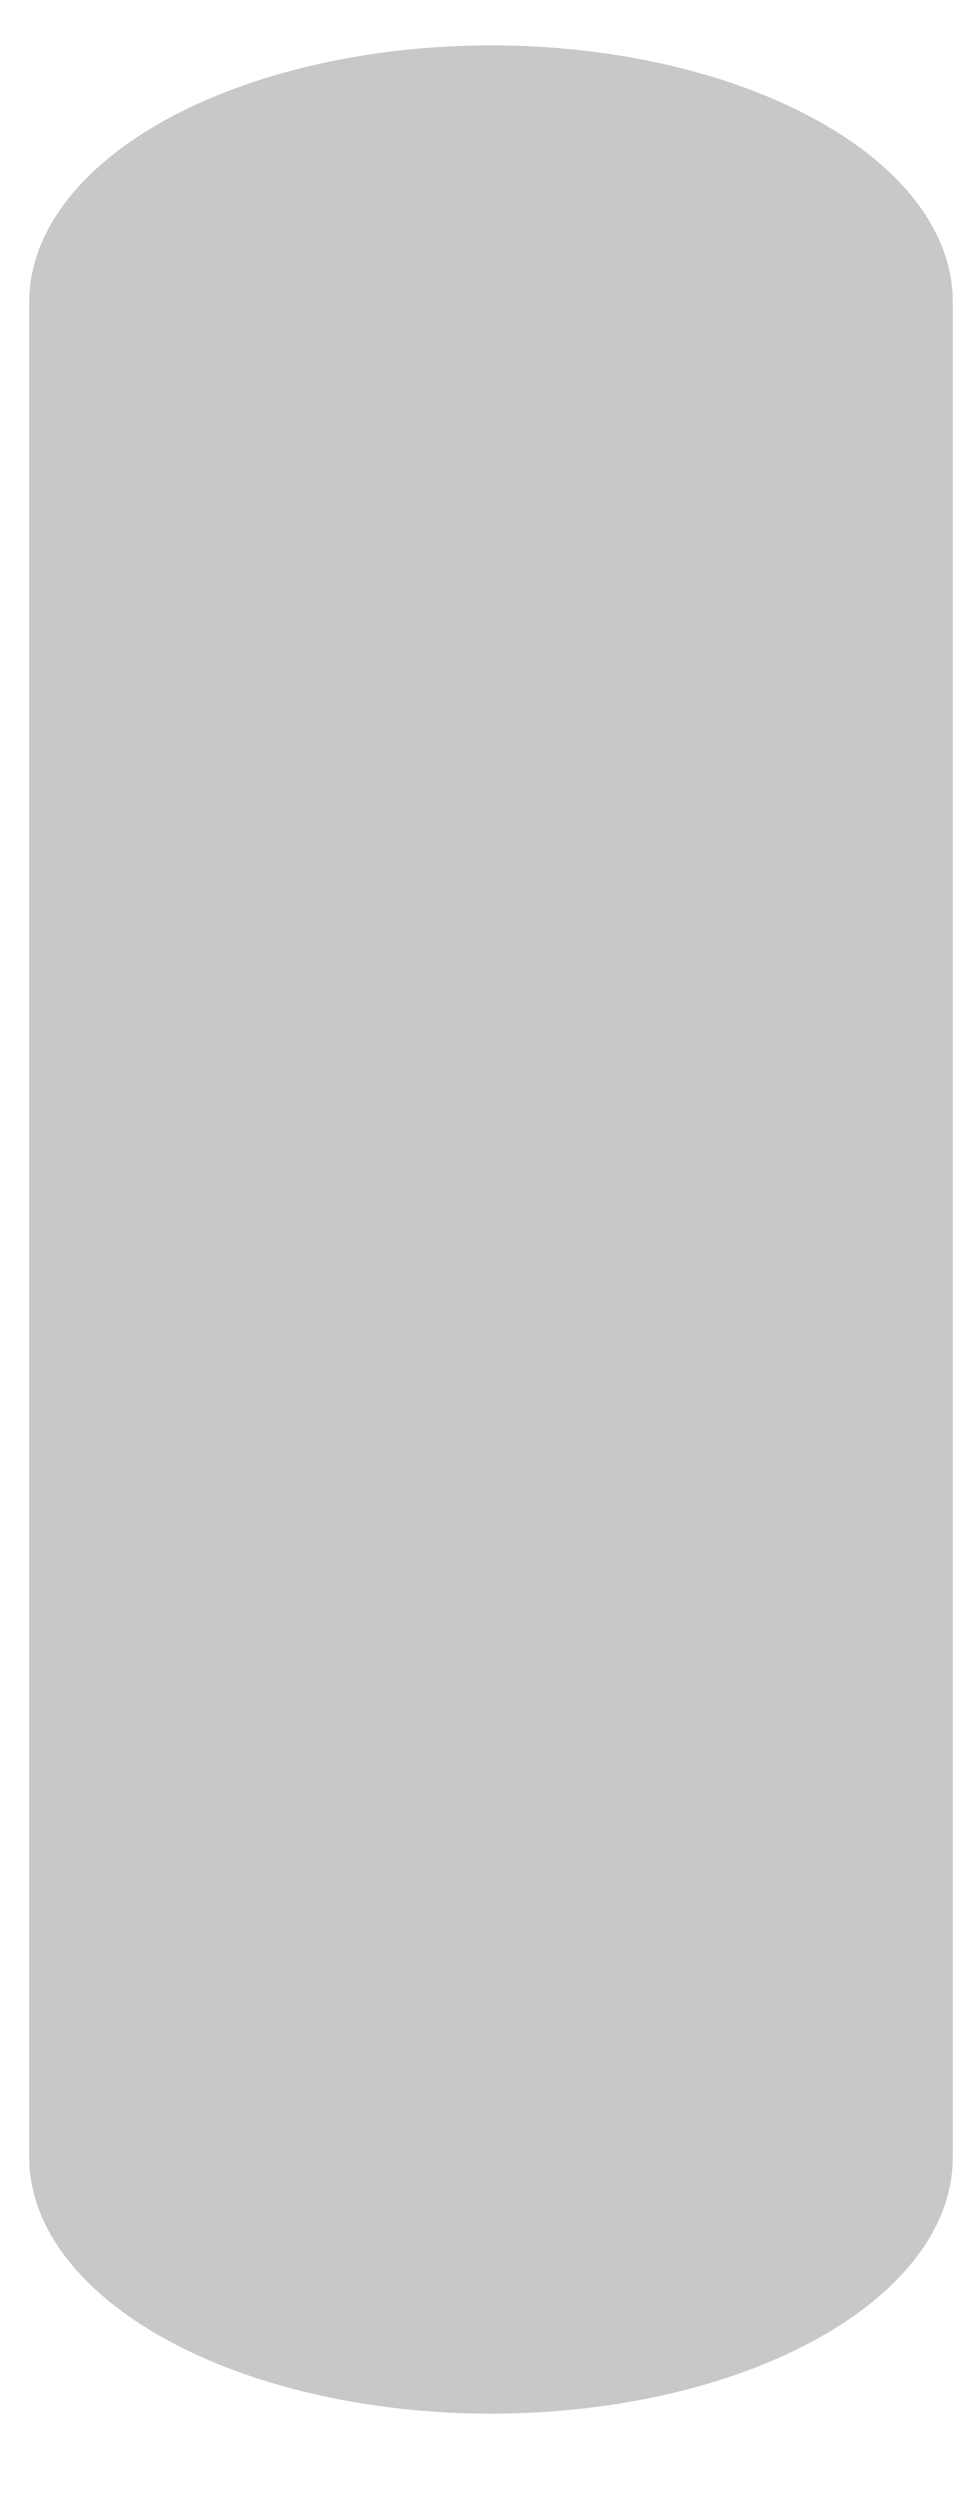 <?xml version="1.0" encoding="UTF-8" standalone="no"?><svg width='5' height='13' viewBox='0 0 5 13' fill='none' xmlns='http://www.w3.org/2000/svg'>
<path d='M2.555 0.236C1.918 0.236 1.307 0.377 0.857 0.626C0.406 0.876 0.153 1.215 0.152 1.568V11.22C0.153 11.573 0.406 11.911 0.857 12.161C1.307 12.411 1.918 12.551 2.555 12.551C3.192 12.551 3.803 12.411 4.253 12.161C4.704 11.911 4.957 11.573 4.957 11.22V1.568C4.957 1.215 4.704 0.876 4.253 0.627C3.803 0.377 3.192 0.236 2.555 0.236Z' fill='#C8C8C8'/>
</svg>
